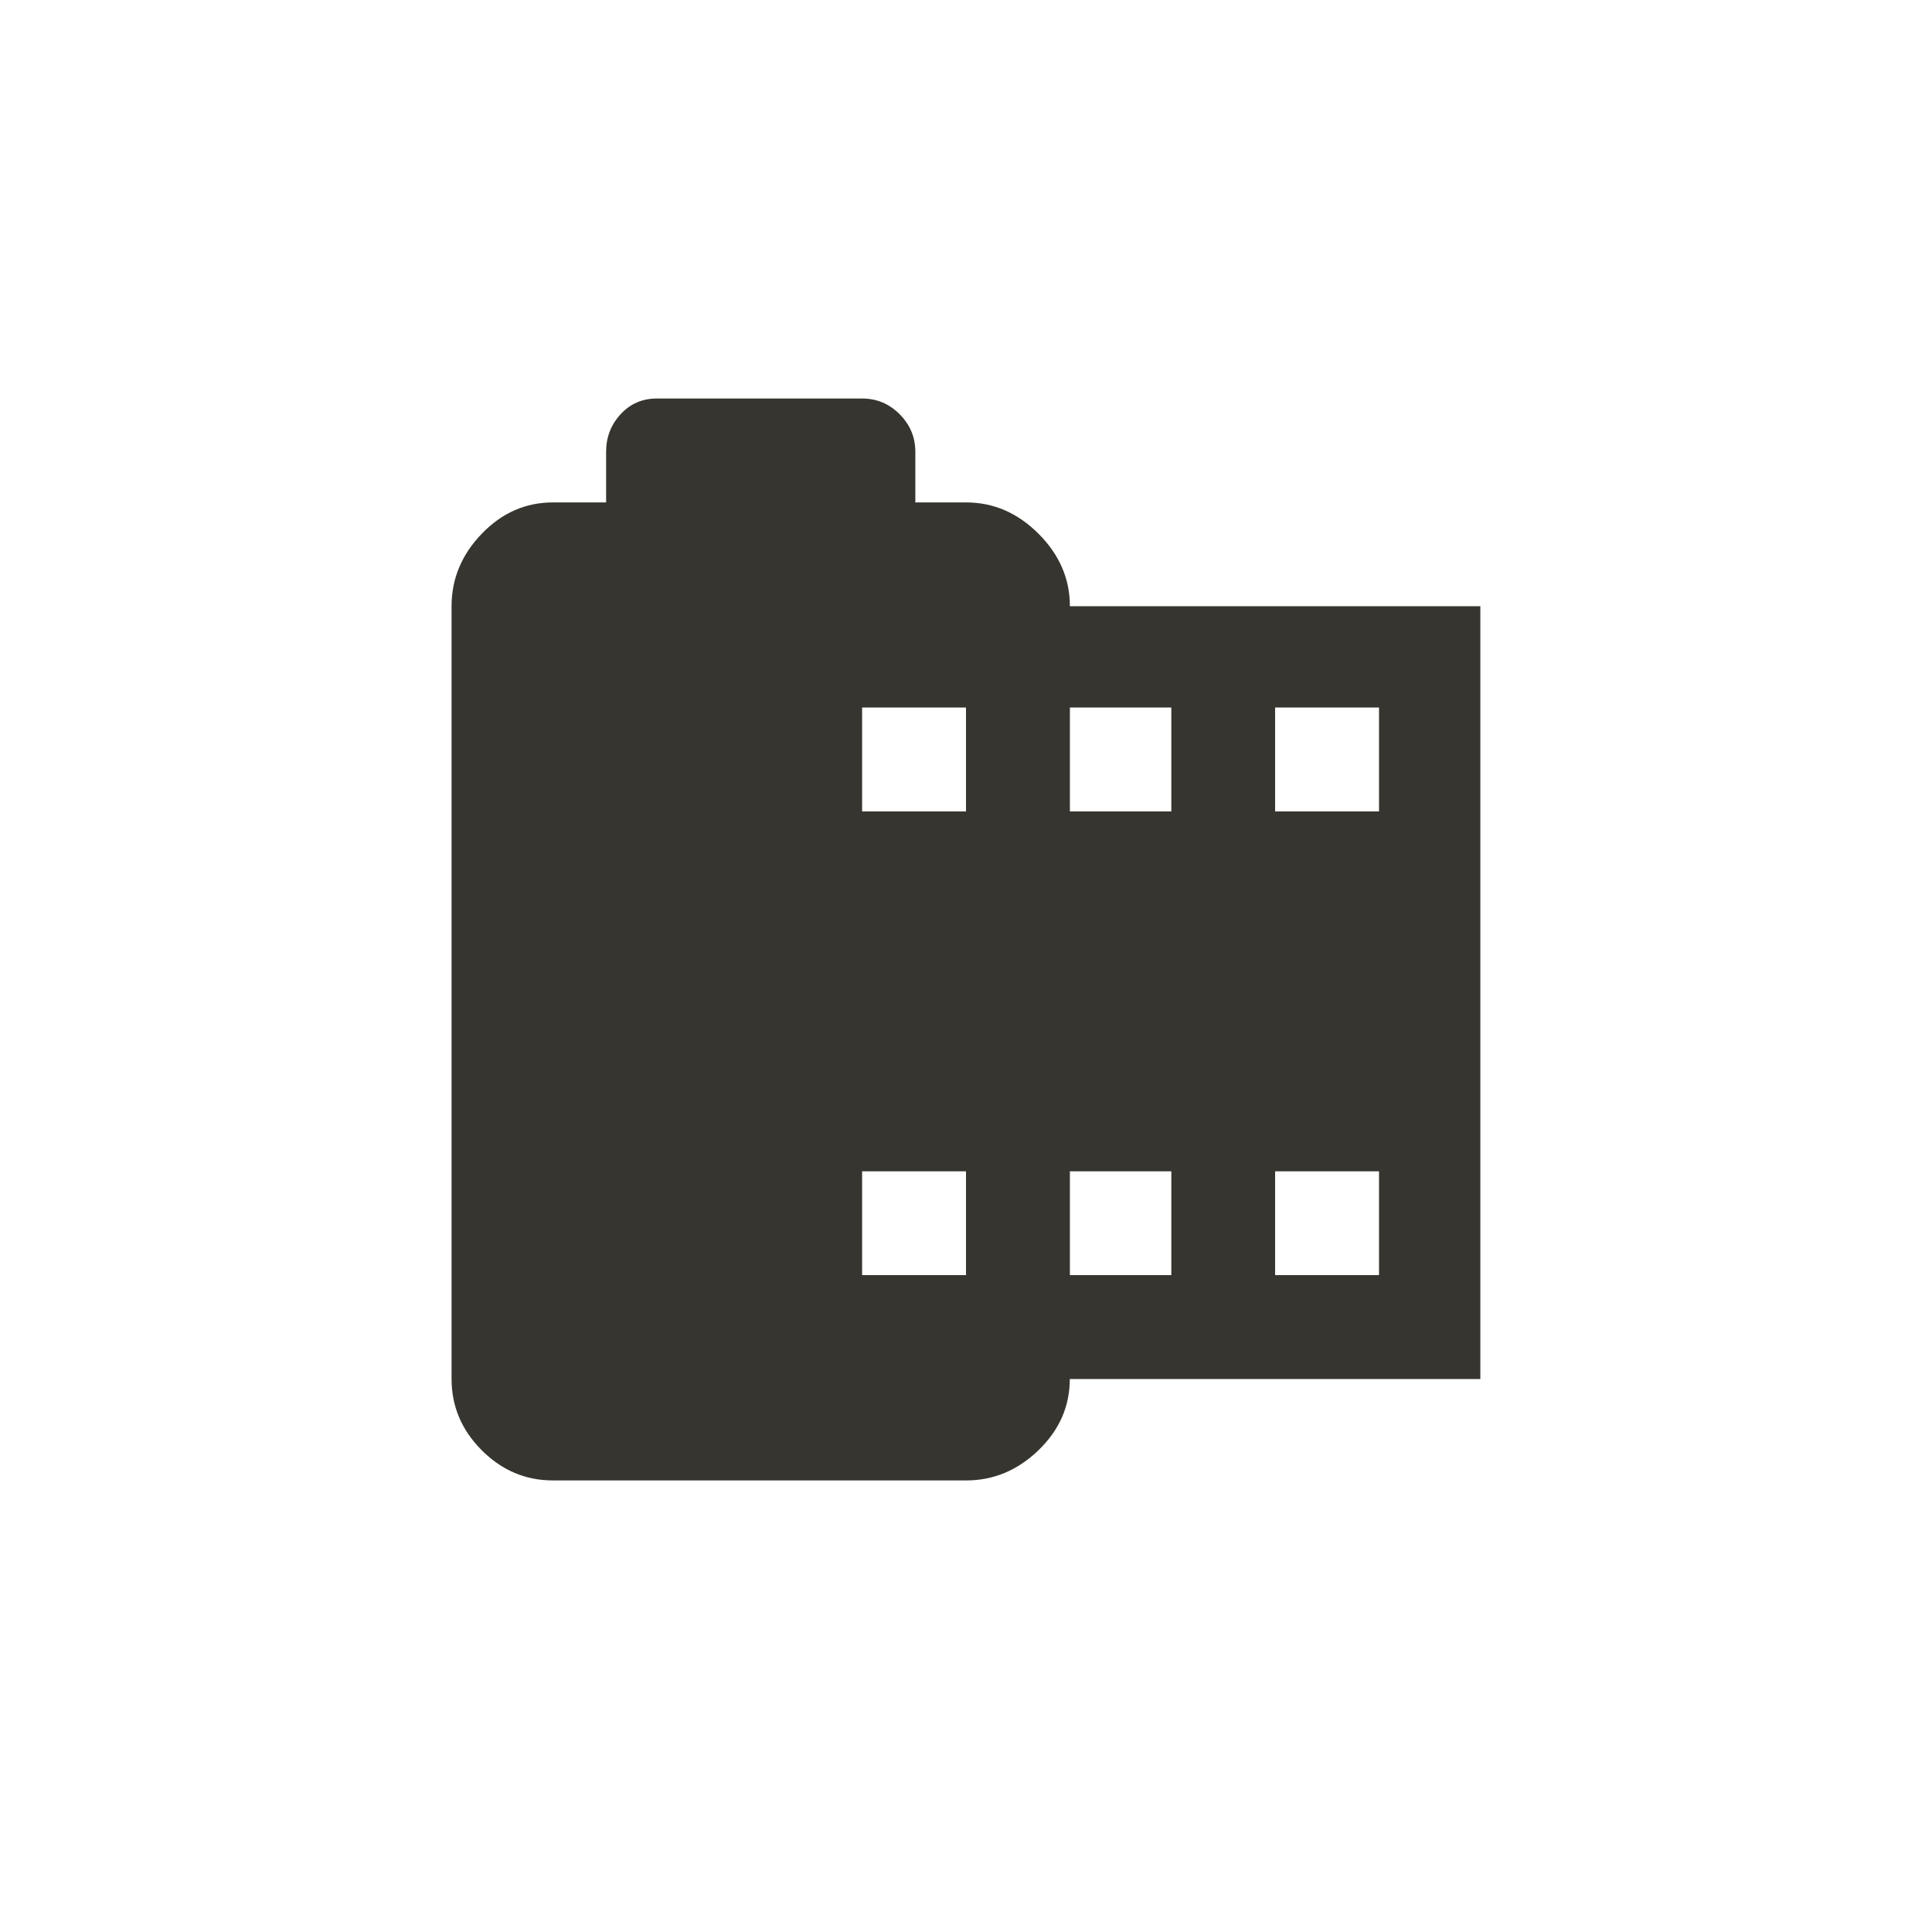 <!-- Generated by IcoMoon.io -->
<svg version="1.1" xmlns="http://www.w3.org/2000/svg" width="40" height="40" viewBox="0 0 40 40">
<title>mt-camera_roll</title>
<path fill="#37352f" d="M28.551 16.8v-2.151h-2.151v2.151h2.151zM28.551 26.4v-2.149h-2.151v2.149h2.151zM24.251 16.8v-2.151h-2.1v2.151h2.1zM24.251 26.4v-2.149h-2.1v2.149h2.1zM20 16.8v-2.151h-2.151v2.151h2.151zM20 26.4v-2.149h-2.151v2.149h2.151zM22.149 12.551h8.5v16h-8.5q0 0.849-0.649 1.475t-1.5 0.625h-8.551q-0.851 0-1.475-0.625t-0.625-1.475v-16q0-0.851 0.625-1.5t1.475-0.649h1.1v-1.051q0-0.449 0.3-0.775t0.751-0.325h4.251q0.451 0 0.775 0.325t0.325 0.775v1.051h1.051q0.851 0 1.5 0.649t0.649 1.5z"></path>
</svg>
